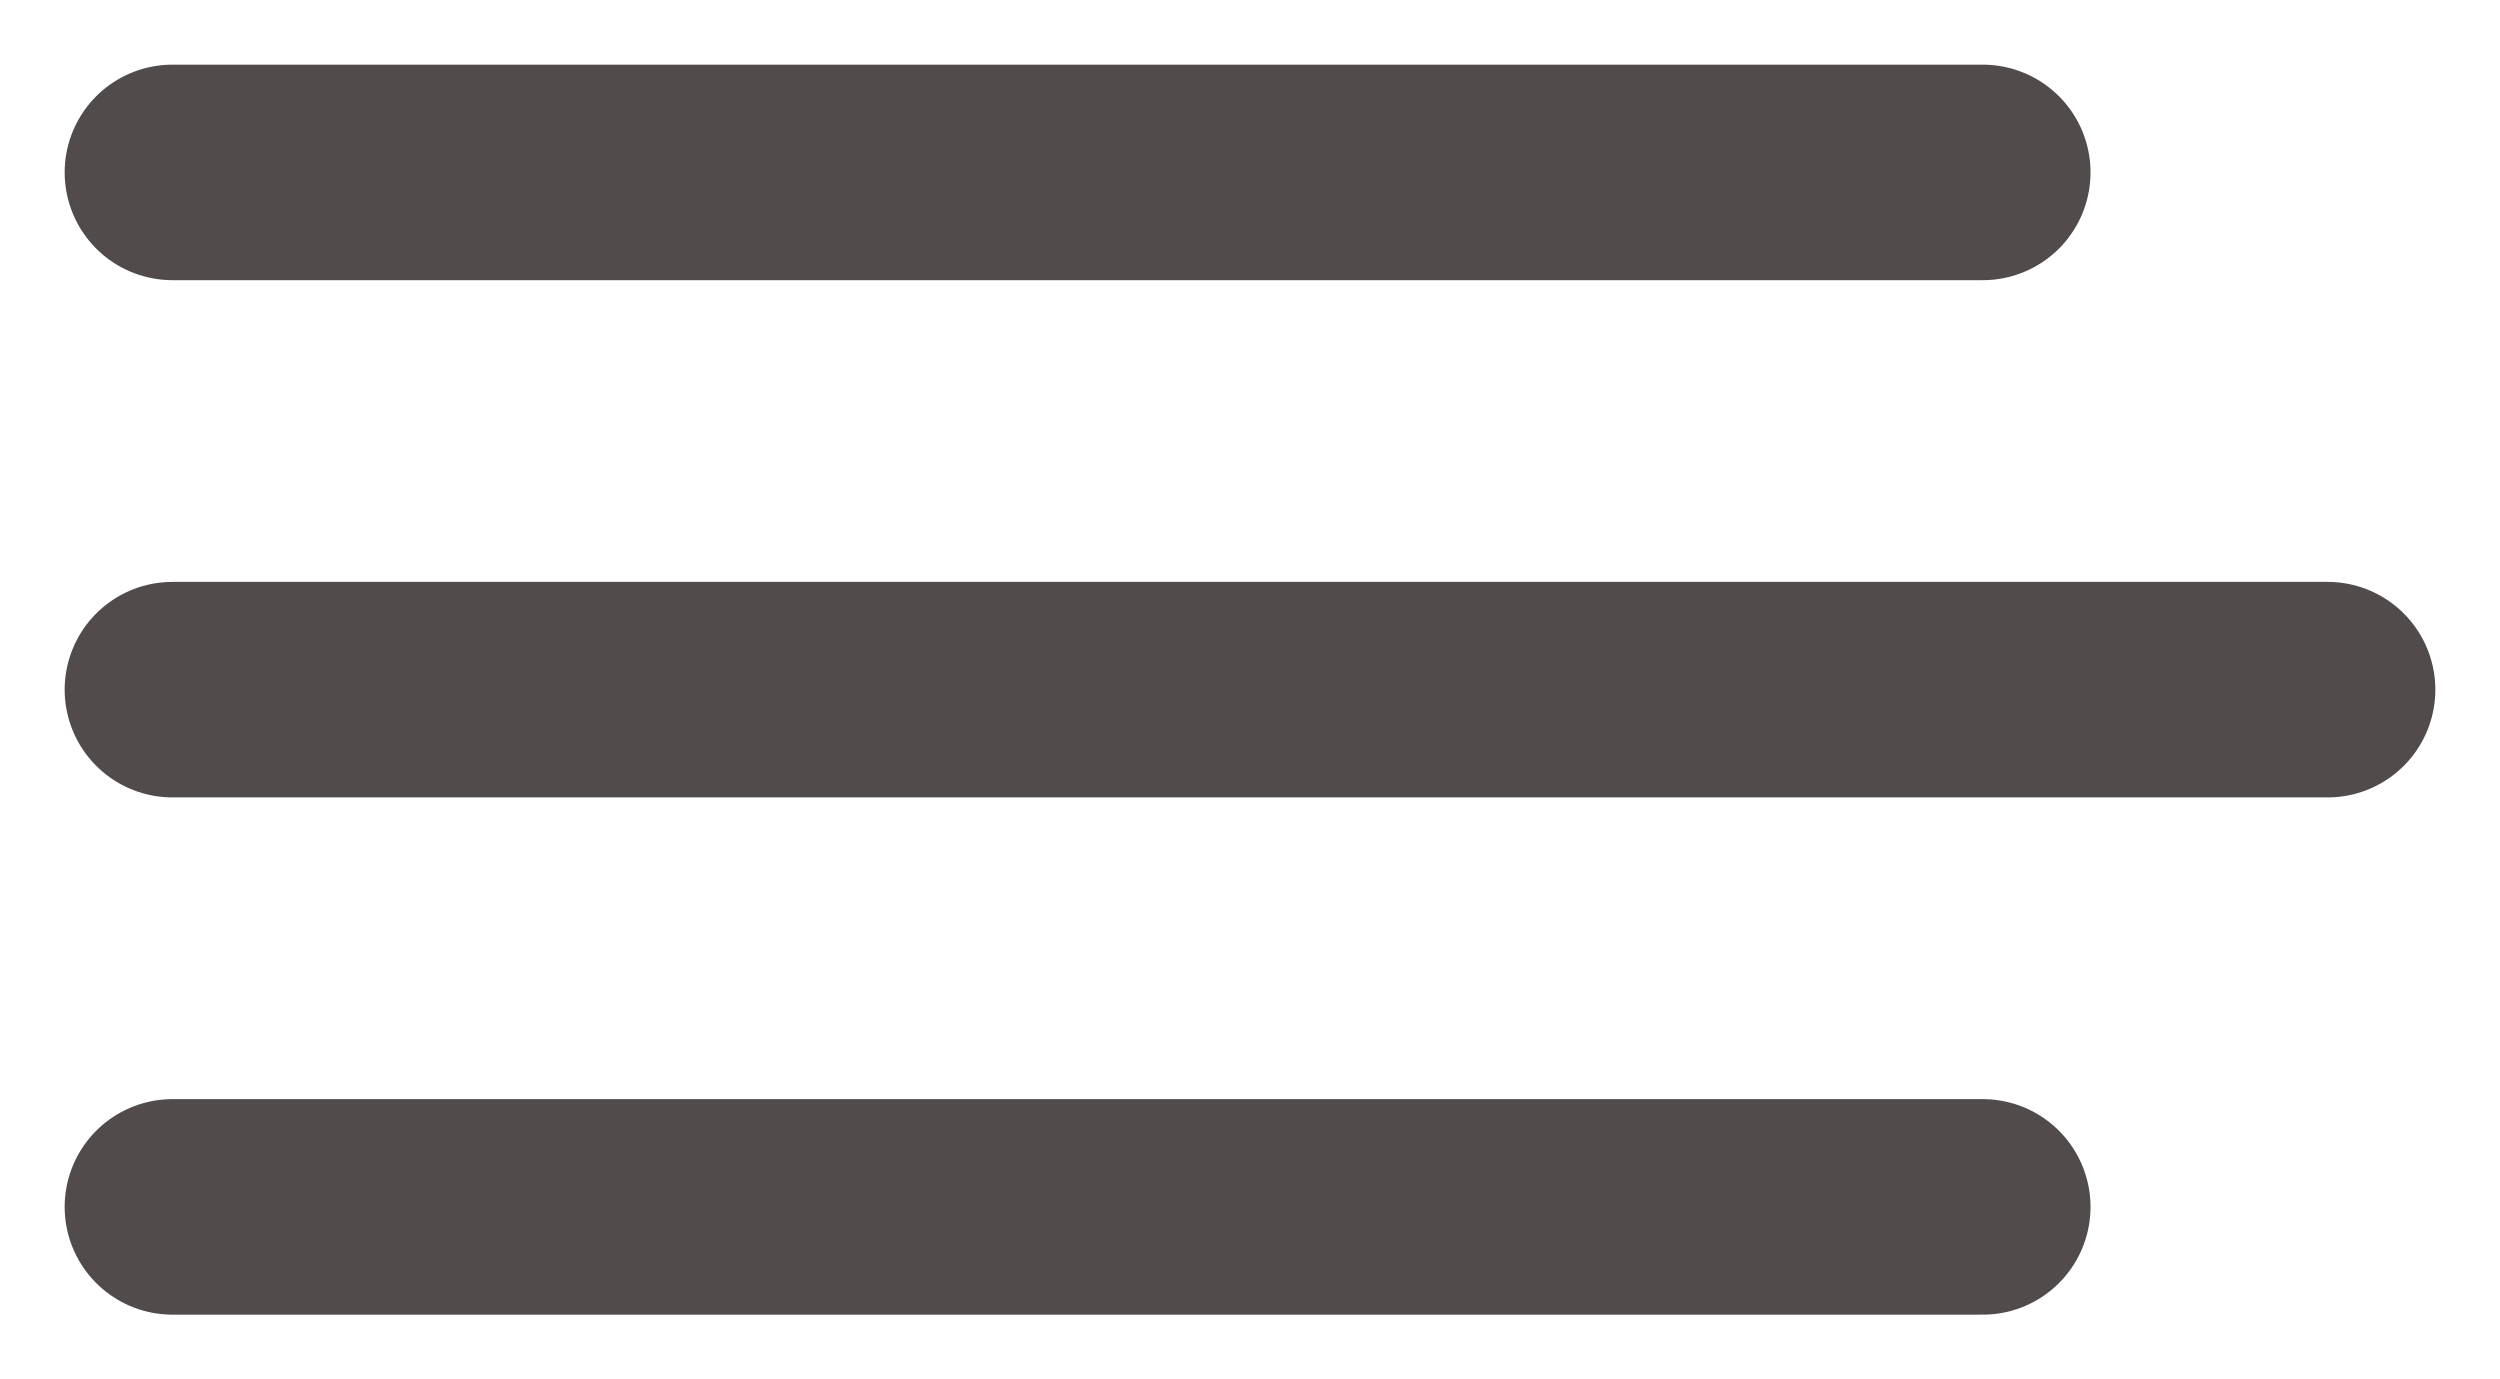 <svg width="29" height="16" viewBox="0 0 29 16" fill="none" xmlns="http://www.w3.org/2000/svg">
<path d="M2 2H23" stroke="#514B4B" stroke-width="2.5" stroke-linecap="round"/>
<path d="M2 8H27" stroke="#514B4B" stroke-width="2.5" stroke-linecap="round"/>
<path d="M2 14H23" stroke="#514B4B" stroke-width="2.5" stroke-linecap="round"/>
</svg>
